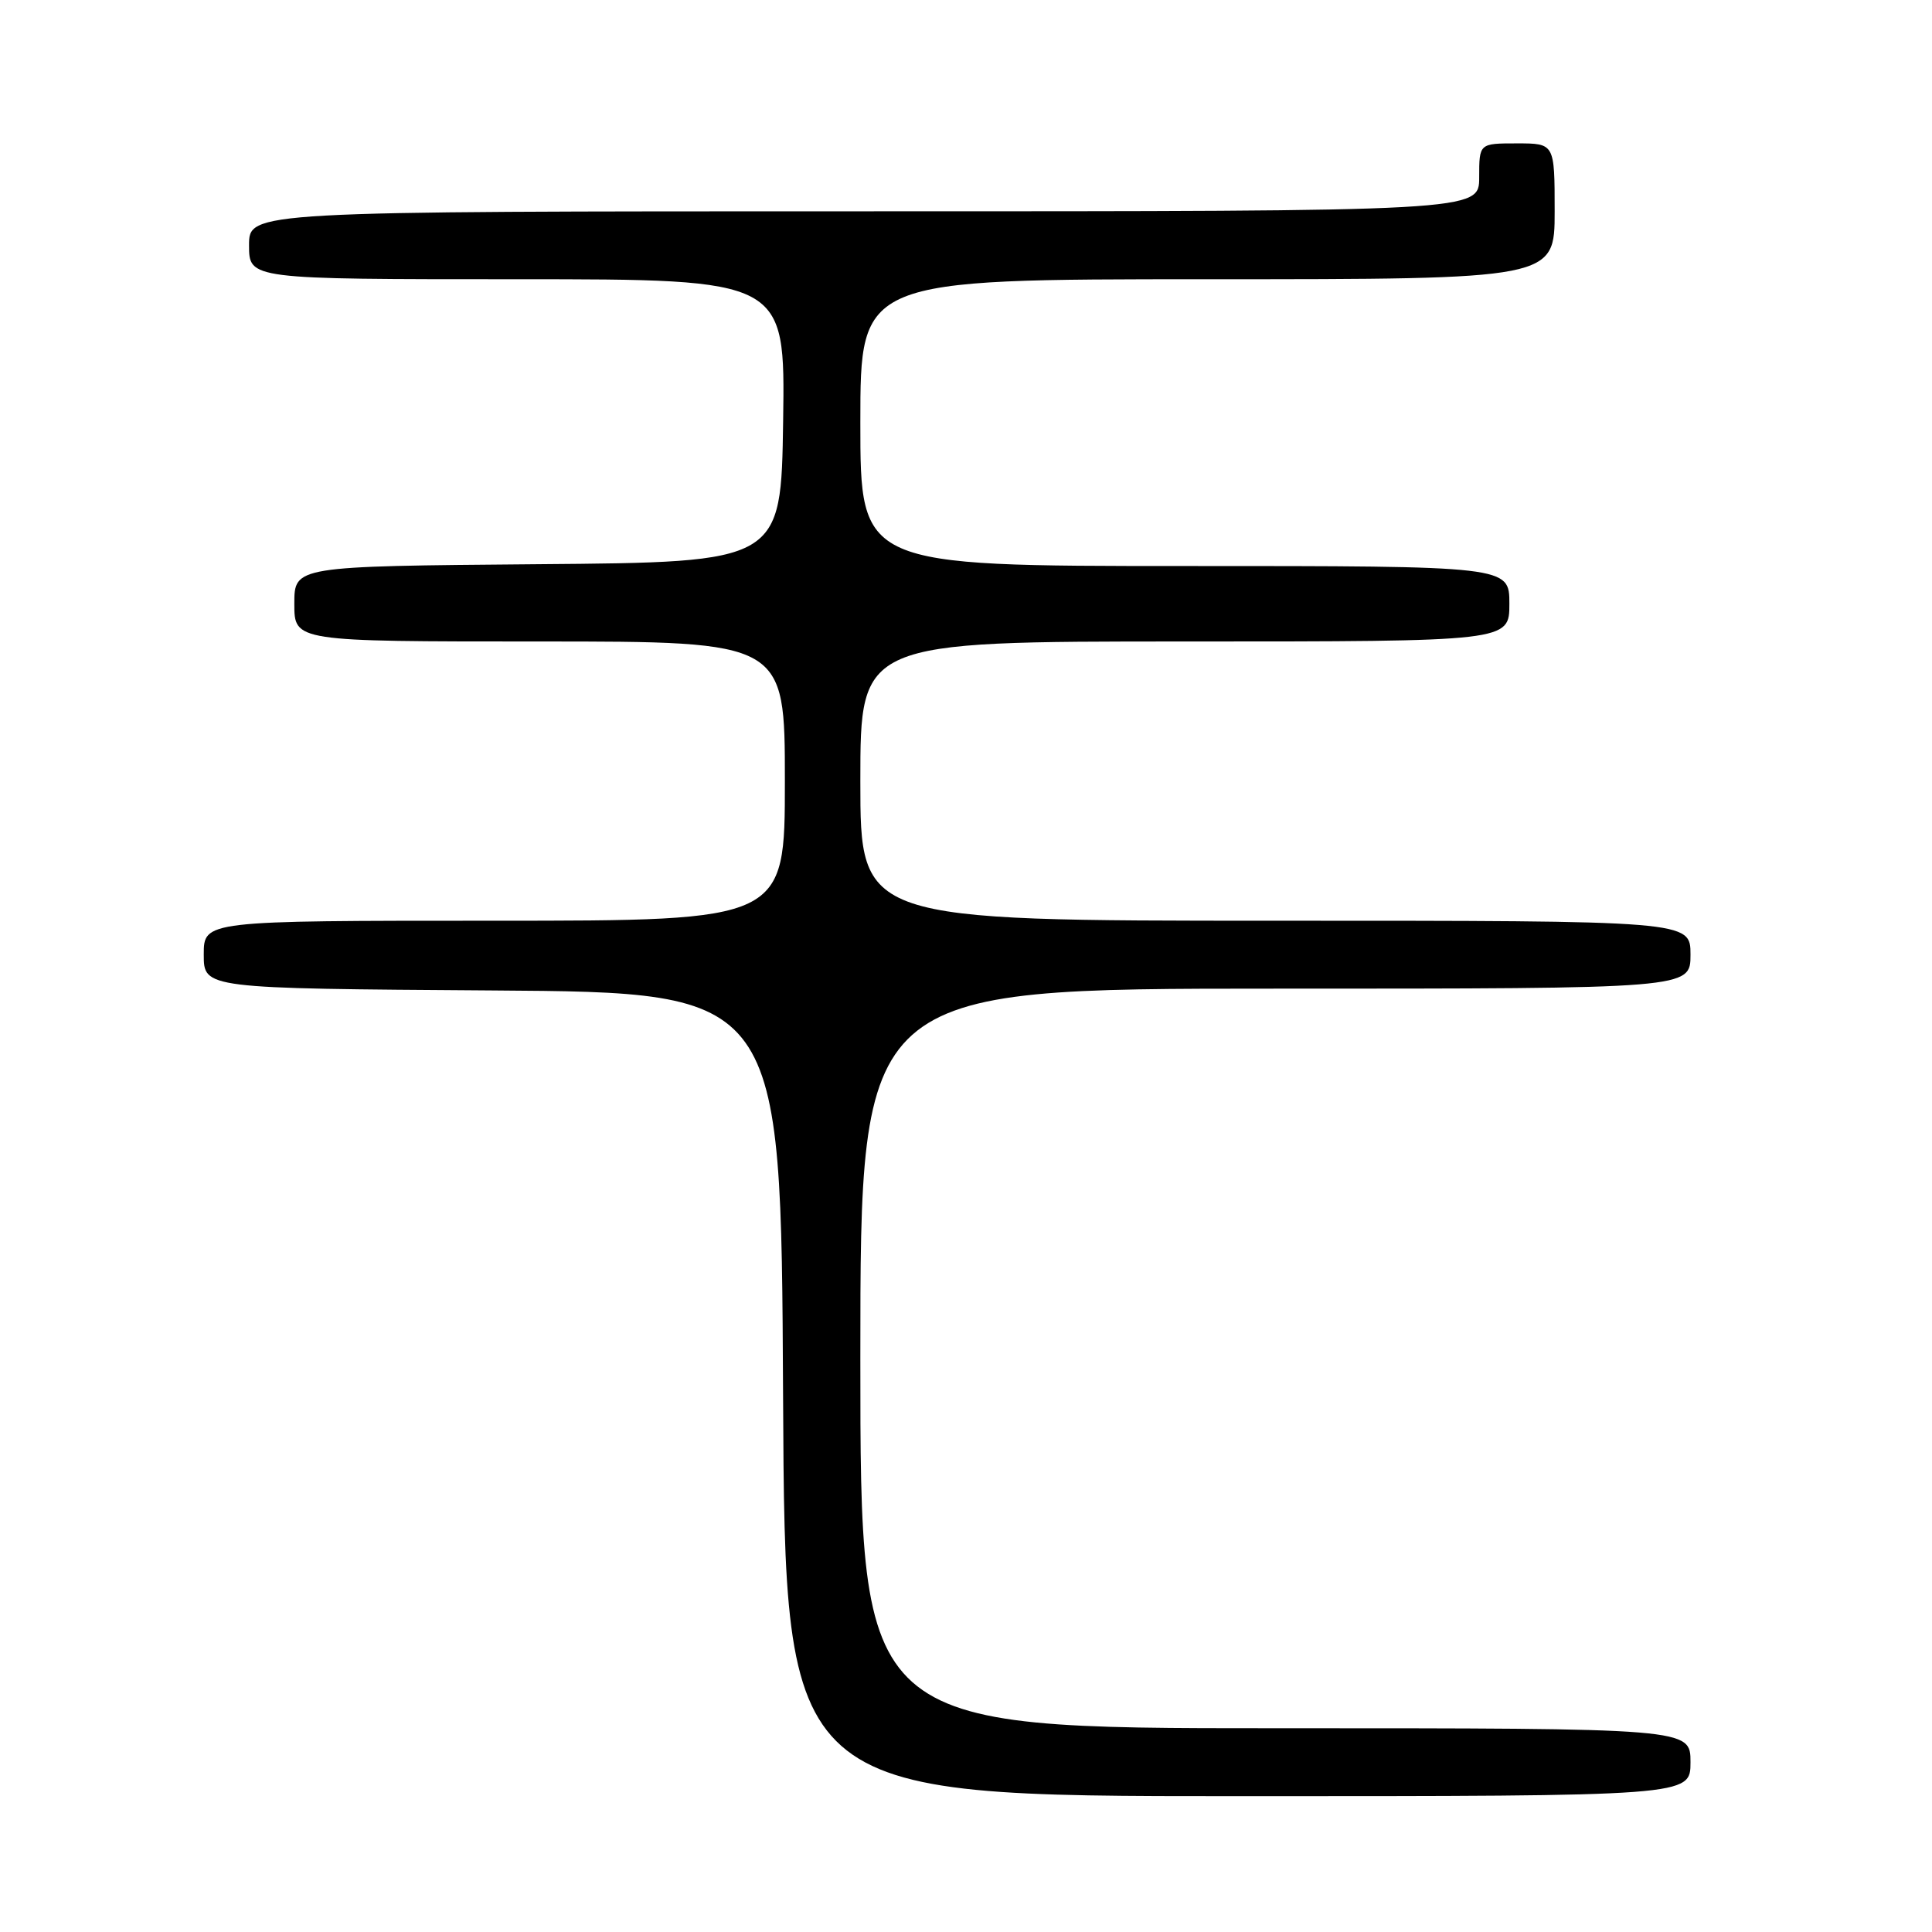 <?xml version="1.0" encoding="UTF-8" standalone="no"?>
<!DOCTYPE svg PUBLIC "-//W3C//DTD SVG 1.1//EN" "http://www.w3.org/Graphics/SVG/1.1/DTD/svg11.dtd" >
<svg xmlns="http://www.w3.org/2000/svg" xmlns:xlink="http://www.w3.org/1999/xlink" version="1.1" viewBox="0 0 256 256">
 <g >
 <path fill="currentColor"
d=" M 224.00 233.50 C 224.00 229.00 224.00 229.00 169.00 229.00 C 114.00 229.00 114.00 229.00 114.00 180.00 C 114.00 131.00 114.00 131.00 169.00 131.00 C 224.00 131.00 224.00 131.00 224.00 126.50 C 224.00 122.00 224.00 122.00 169.00 122.00 C 114.00 122.00 114.00 122.00 114.00 103.50 C 114.00 85.00 114.00 85.00 157.00 85.00 C 200.00 85.00 200.00 85.00 200.00 80.00 C 200.00 75.00 200.00 75.00 157.00 75.00 C 114.00 75.00 114.00 75.00 114.00 56.00 C 114.00 37.00 114.00 37.00 160.00 37.00 C 206.00 37.00 206.00 37.00 206.00 28.00 C 206.00 19.00 206.00 19.00 201.00 19.00 C 196.00 19.00 196.00 19.00 196.00 23.50 C 196.00 28.00 196.00 28.00 114.50 28.00 C 33.00 28.00 33.00 28.00 33.00 32.50 C 33.00 37.00 33.00 37.00 68.52 37.00 C 104.04 37.00 104.04 37.00 103.77 55.75 C 103.50 74.50 103.50 74.50 71.25 74.76 C 39.00 75.03 39.00 75.03 39.00 80.01 C 39.00 85.00 39.00 85.00 71.50 85.00 C 104.00 85.00 104.00 85.00 104.00 103.50 C 104.00 122.00 104.00 122.00 65.50 122.00 C 27.00 122.00 27.00 122.00 27.00 126.49 C 27.00 130.98 27.00 130.98 65.25 131.24 C 103.50 131.50 103.50 131.50 103.76 184.75 C 104.02 238.00 104.02 238.00 164.01 238.00 C 224.00 238.00 224.00 238.00 224.00 233.50 Z "/>
</g>
</svg>